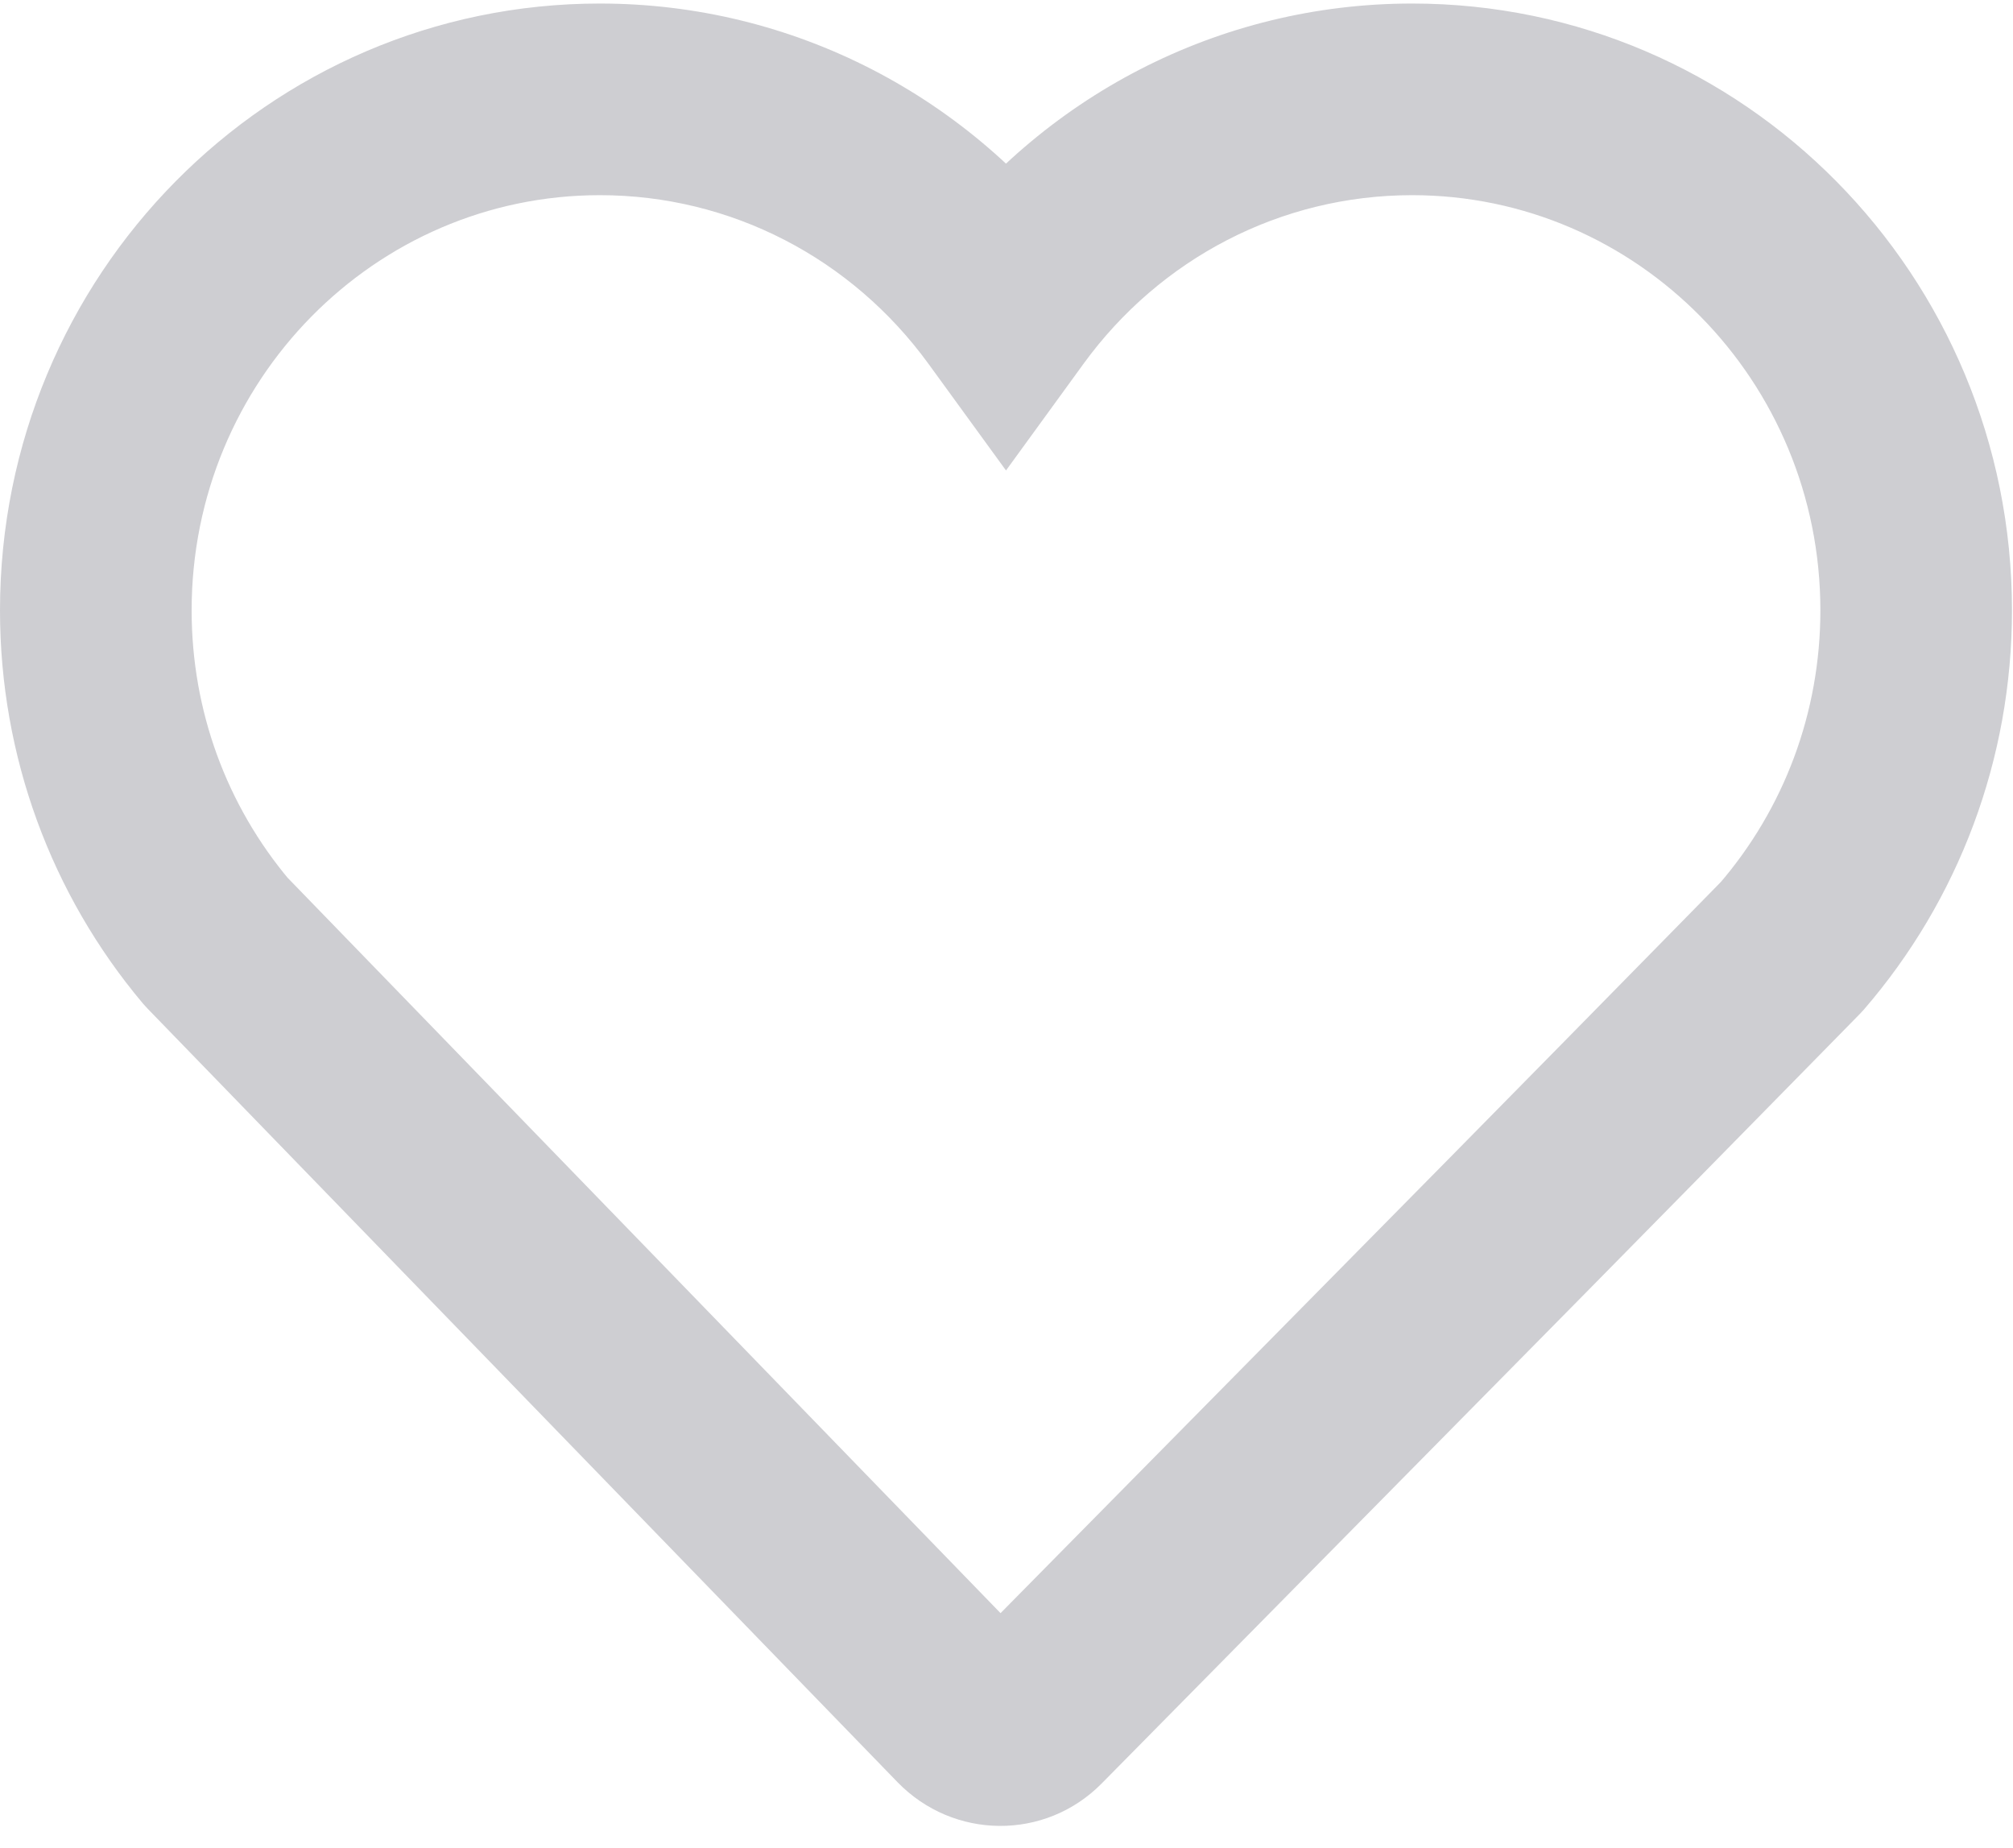 <?xml version="1.0" encoding="UTF-8"?>
<svg width="61px" height="56px" viewBox="0 0 61 56" version="1.1" xmlns="http://www.w3.org/2000/svg" xmlns:xlink="http://www.w3.org/1999/xlink">
    <!-- Generator: Sketch 46.2 (44496) - http://www.bohemiancoding.com/sketch -->
    <title>Heart</title>
    <desc>Created with Sketch.</desc>
    <defs></defs>
    <g id="Desktop" stroke="none" stroke-width="1" fill="none" fill-rule="evenodd">
        <g id="1-1-Frontend-Test-Project-Desktop" transform="translate(-981, -1327)" fill-rule="nonzero" fill="#CECED2">
            <g id="ABOUT-US" transform="translate(149, 1015)">
                <g id="03" transform="translate(786, 312)">
                    <path d="M51.807,18.495 C51.807,11.538 57.355,5.914 64.179,5.914 C68.154,5.914 71.813,7.83 74.136,11.025 L76.485,14.256 L78.833,11.025 C81.156,7.83 84.815,5.914 88.79,5.914 C95.614,5.914 101.163,11.538 101.163,18.495 C101.163,21.595 100.059,24.513 98.09,26.793 L98.214,26.657 C98.138,26.736 98.138,26.736 97.791,27.089 C97.329,27.559 97.329,27.559 96.675,28.226 C95.52,29.402 94.364,30.579 93.285,31.677 C93.278,31.684 93.278,31.684 93.272,31.69 C91.887,33.099 90.733,34.272 89.885,35.131 C87.272,37.78 87.272,37.78 84.259,40.834 C80.881,44.258 80.881,44.258 78.066,47.111 C75.815,49.393 75.815,49.393 75.252,49.964 C75.837,49.37 76.802,49.379 77.365,49.96 L54.636,26.516 L54.773,26.668 C52.869,24.405 51.807,21.538 51.807,18.495 L51.807,18.495 Z M46,18.495 C46,22.916 47.552,27.105 50.329,30.406 L50.467,30.558 L73.196,54.002 C74.892,55.751 77.674,55.777 79.385,54.042 C79.948,53.471 79.948,53.471 82.2,51.189 C85.015,48.336 85.015,48.336 88.392,44.912 C91.405,41.858 91.405,41.858 94.018,39.209 C94.869,38.347 96.026,37.172 97.412,35.761 C97.419,35.754 97.419,35.754 97.426,35.747 C98.506,34.648 99.662,33.471 100.818,32.294 C101.473,31.627 101.473,31.627 101.935,31.156 C102.282,30.803 102.282,30.803 102.359,30.724 L102.484,30.589 C105.357,27.262 106.969,23 106.969,18.495 C106.969,8.348 98.839,0.107 88.79,0.107 C82.932,0.107 77.538,2.932 74.136,7.611 L78.833,7.611 C75.432,2.932 70.037,0.107 64.179,0.107 C54.13,0.107 46,8.348 46,18.495 L46,18.495 Z" id="Heart"></path>
                </g>
            </g>
        </g>
    </g>
</svg>